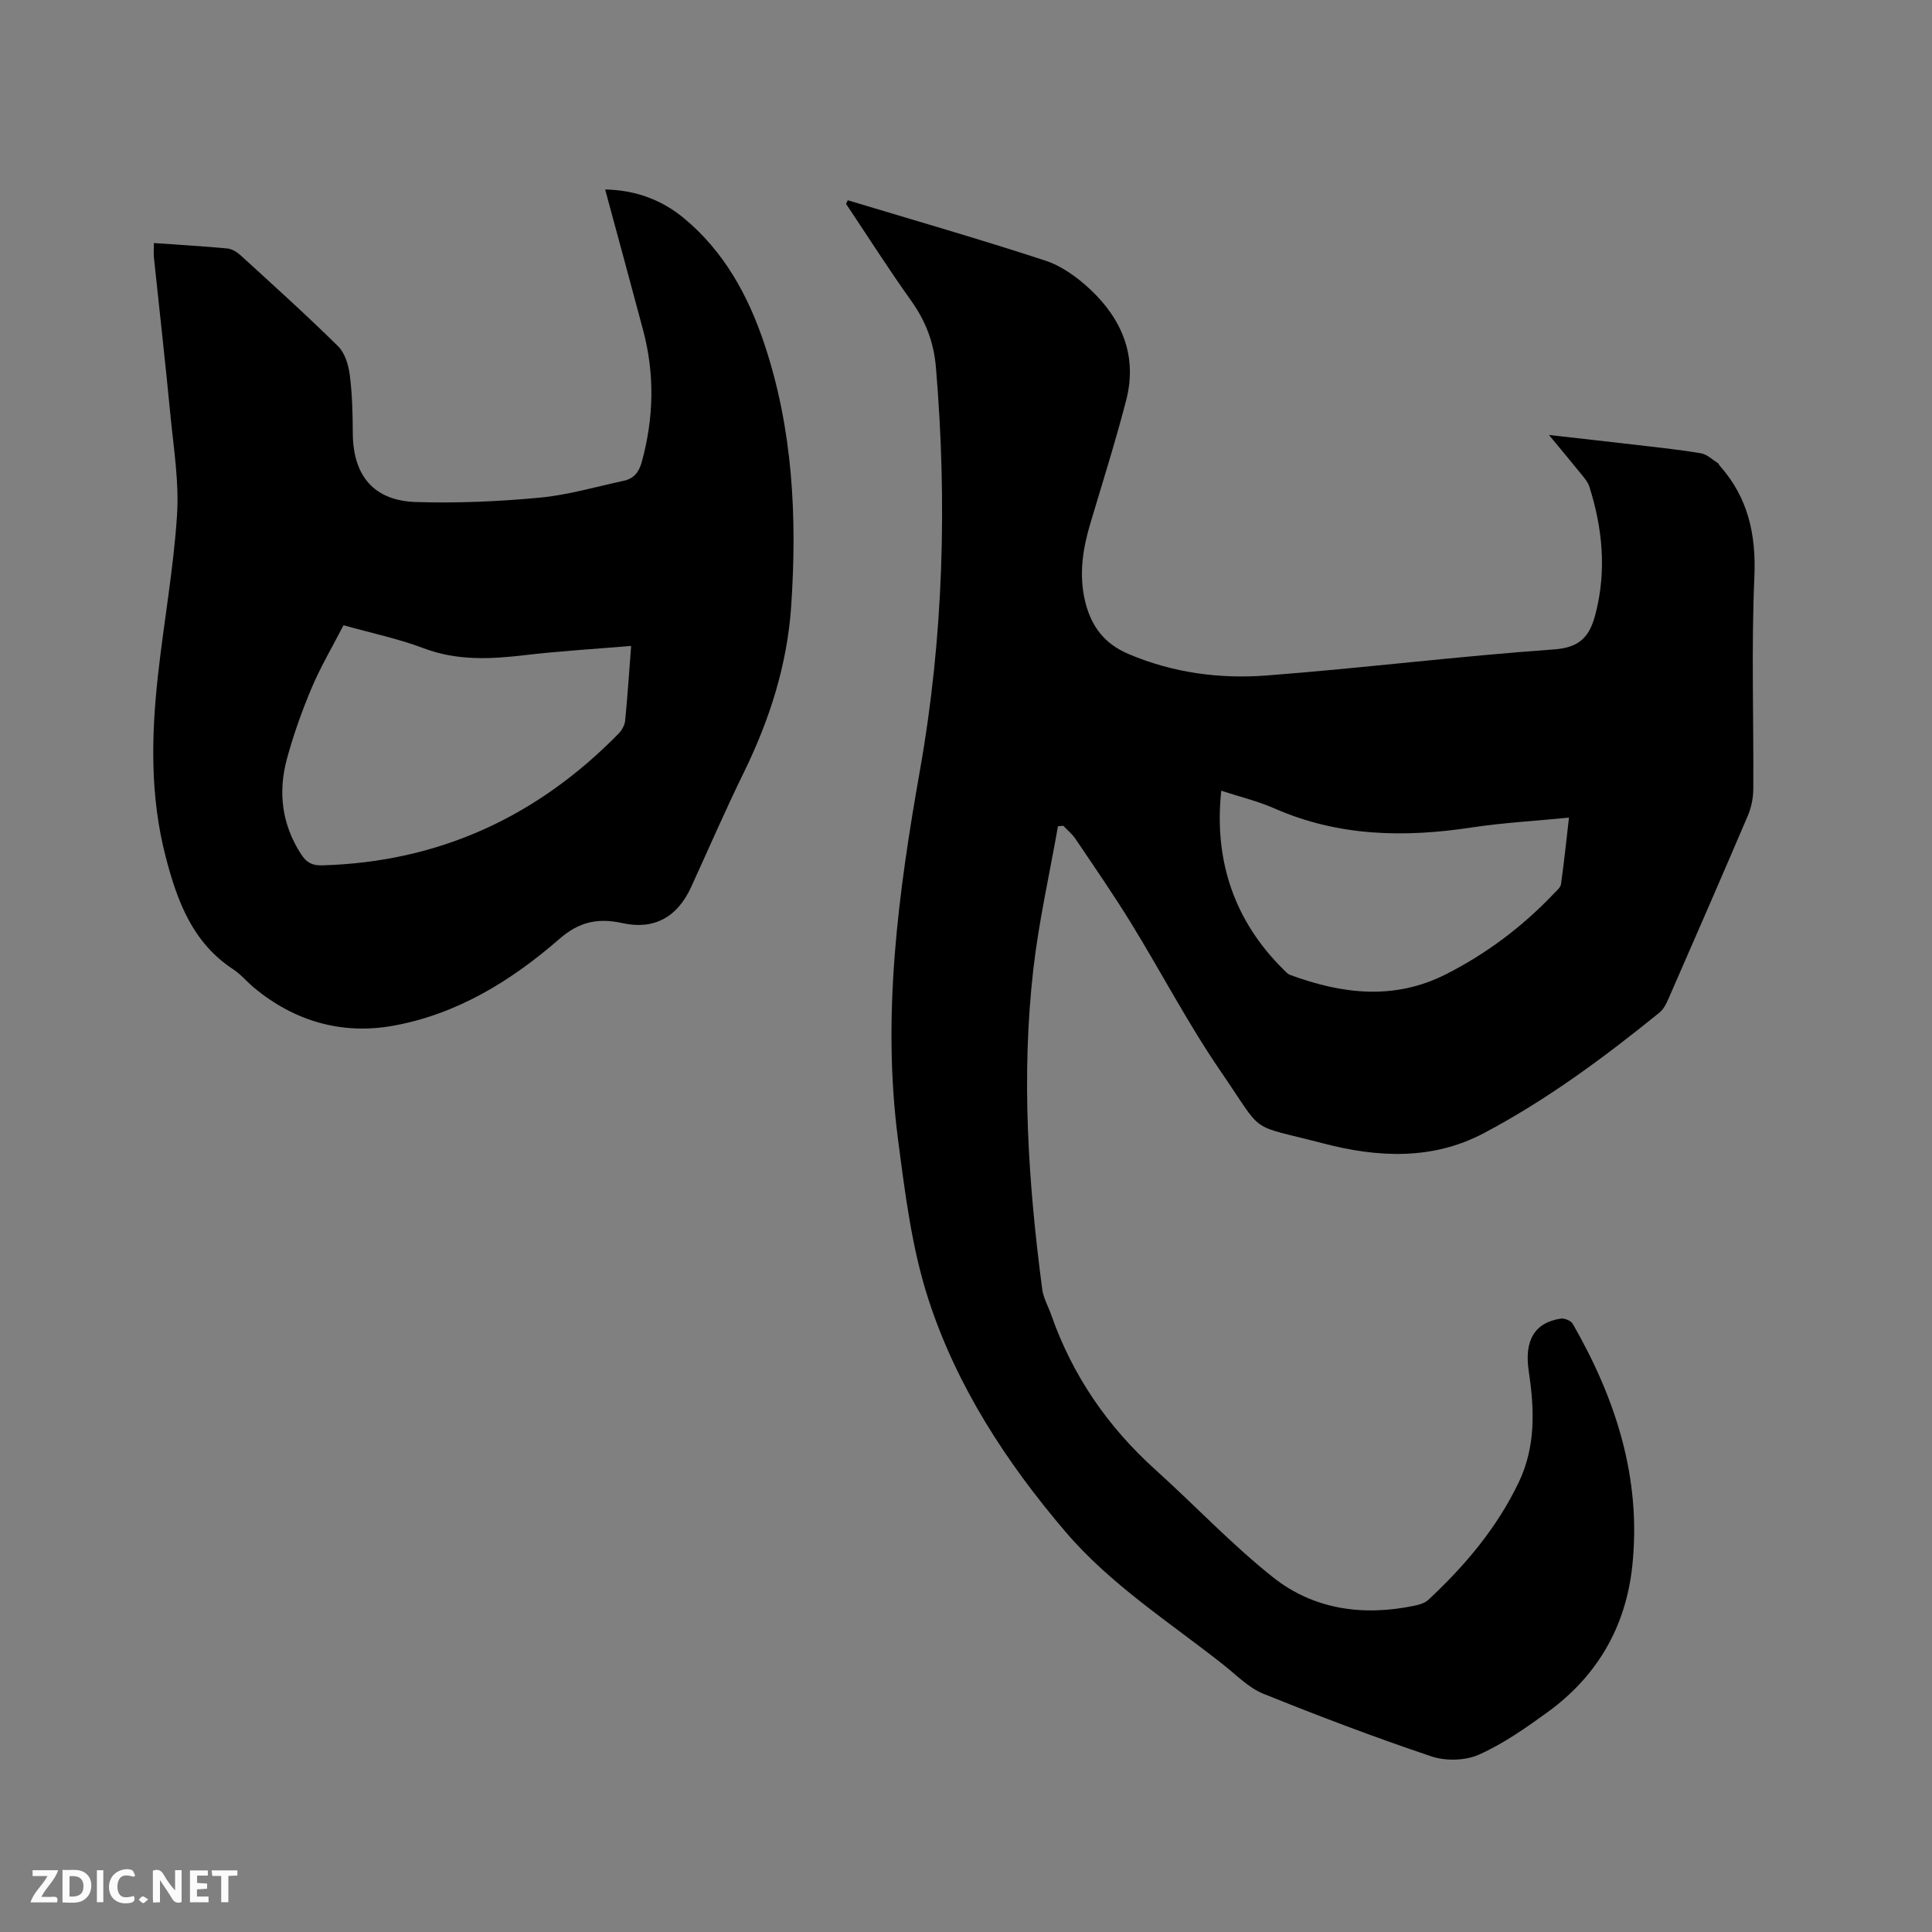 <svg enable-background="new 0 0 400 400" viewBox="0 0 400 400" xmlns="http://www.w3.org/2000/svg"><rect x="0" y="0" width="400" height="400" fill="#808080" stroke="none"/><path d="m175.52 41.46c13.65 4.12 27.36 8.06 40.91 12.5 3.39 1.11 6.62 3.46 9.27 5.94 6.6 6.17 9.81 13.85 7.47 22.93-2.22 8.6-4.91 17.07-7.44 25.59-1.57 5.26-2.37 10.54-1.09 15.98 1.21 5.14 3.91 8.85 9.02 11.01 9.22 3.91 18.88 5.19 28.63 4.44 19.85-1.53 39.64-3.99 59.5-5.4 5.55-.39 7.42-2.93 8.57-7.45 2.28-8.91 1.43-17.64-1.31-26.28-.28-.87-.93-1.64-1.52-2.37-2.11-2.61-4.26-5.18-6.83-8.29 6.43.73 12.17 1.36 17.91 2.03 4.52.53 9.06 1 13.55 1.76 1.26.21 2.37 1.32 3.53 2.05.16.1.22.36.36.52 5.88 6.61 7.56 14.24 7.17 23.07-.63 14.61-.13 29.26-.22 43.9-.01 1.84-.41 3.81-1.14 5.51-5.4 12.66-10.91 25.27-16.42 37.88-.45 1.04-1.02 2.18-1.87 2.87-11.46 9.29-23.3 18.06-36.38 24.97-10.67 5.64-22.03 5.03-33.18 2.12-15.92-4.17-12.01-1.43-21.24-14.87-6.76-9.85-12.31-20.52-18.57-30.71-3.66-5.95-7.64-11.7-11.54-17.49-.68-1.01-1.67-1.8-2.51-2.7-.37.03-.74.07-1.11.1-1.73 9.86-3.96 19.66-5.1 29.58-2.53 22.14-1.06 44.24 1.84 66.27.24 1.83 1.26 3.56 1.88 5.35 4.4 12.55 11.68 23.12 21.55 32.02 8.18 7.37 15.77 15.45 24.37 22.28 8.46 6.71 18.69 8.08 29.28 5.87 1-.21 2.14-.54 2.86-1.21 7.57-7.06 14.17-14.85 18.7-24.29 3.58-7.46 3.27-15.2 2.09-23.04-.96-6.38 1.22-10.09 6.65-10.9.77-.11 2.1.45 2.47 1.1 8.88 15.48 14.22 31.87 12.33 50-1.33 12.72-7.26 22.91-17.57 30.4-4.51 3.27-9.17 6.54-14.22 8.79-2.81 1.25-6.87 1.34-9.82.35-11.73-3.94-23.31-8.34-34.79-12.97-3.04-1.23-5.55-3.85-8.21-5.95-11.2-8.87-23.36-16.57-32.77-27.6-12.29-14.41-22.55-30.18-28.38-48.17-3.43-10.57-4.82-21.91-6.27-33.01-3.37-25.74.06-51.13 4.54-76.48 4.88-27.59 5.65-55.4 3.31-83.34-.45-5.35-2.16-9.69-5.19-13.94-4.66-6.53-8.97-13.31-13.43-19.98.12-.27.24-.51.36-.74zm77.33 122.25c-1.57 14.59 2.8 27.02 12.79 36.93.45.44.9.99 1.45 1.2 10.78 3.97 21.55 5.32 32.32-.15 8.4-4.27 15.81-9.85 22.29-16.67.57-.6 1.39-1.25 1.49-1.97.63-4.45 1.09-8.93 1.65-13.77-7.12.7-13.68 1.06-20.14 2.04-13.98 2.12-27.62 1.87-40.83-3.94-3.45-1.52-7.18-2.41-11.02-3.67z" fill="#000001"/><path d="m31.86 50.32c5.29.37 10.24.66 15.18 1.12.95.09 1.99.71 2.73 1.38 6.81 6.22 13.67 12.4 20.23 18.87 1.42 1.4 2.15 3.88 2.42 5.96.51 3.97.6 8.02.62 12.03.05 8.77 4.31 13.99 13.09 14.26 8.54.27 17.15-.11 25.66-.91 5.86-.55 11.61-2.26 17.39-3.5 2.04-.44 3.11-1.77 3.68-3.85 2.51-9.1 2.72-18.2.29-27.32-2.55-9.61-5.18-19.19-7.86-29.13 6.26.12 11.7 2.12 16.35 5.98 8.25 6.85 13.24 15.93 16.58 25.9 5.93 17.67 6.83 35.91 5.59 54.34-.82 12.23-4.49 23.63-9.86 34.59-3.82 7.79-7.26 15.77-10.88 23.66-2.86 6.23-7.7 8.86-14.21 7.42-4.95-1.09-8.89-.35-13 3.24-9.99 8.71-21.3 15.66-34.52 18.02-10.52 1.88-20.37-.91-28.76-7.9-1.46-1.22-2.71-2.75-4.29-3.79-8.45-5.53-11.61-14.14-13.99-23.31-3.23-12.43-2.99-24.99-1.59-37.59 1.22-11.05 3.22-22.04 3.94-33.12.45-6.9-.71-13.92-1.38-20.86-1.04-10.86-2.28-21.71-3.41-32.56-.07-.82 0-1.67 0-2.93zm98.81 83.41c-7.71.65-14.89 1.07-22.01 1.91-7.1.84-14 1.19-20.93-1.42-5.29-2-10.9-3.16-16.61-4.77-2.29 4.45-4.73 8.57-6.58 12.94-2.01 4.76-3.76 9.67-5.12 14.66-1.89 6.93-1.09 13.64 2.93 19.82 1.07 1.64 2.2 2.36 4.35 2.29 24.21-.68 44.51-10.07 61.35-27.25.68-.69 1.28-1.75 1.38-2.69.49-4.94.81-9.9 1.24-15.49z" fill="#000001"/><g fill="#fafbfa"><path d="m37.59 393.81c-.92.31-1.52.05-2-.78-.7-1.2-1.52-2.34-2.47-3.78v4.59c-.55.03-.95.05-1.41.07-.03-.37-.06-.64-.06-.91 0-1.91 0-3.81 0-5.7 1.13-.41 1.77-.03 2.29.91.62 1.11 1.38 2.14 2.31 3.19v-4.2h1.35v6.61z"/><path d="m12.94 393.88v-6.75c1.9.19 3.93-.54 5.37 1.29.8 1.01.78 2.88.03 3.97-1.37 1.97-3.4 1.51-5.4 1.49m1.45-1.22c2.04.12 2.92-.58 2.89-2.21-.03-1.51-.98-2.19-2.89-2z"/><path d="m11.81 393.87h-5.49c.68-2.18 2.47-3.48 3.51-5.45h-3.08v-1.21h5.29c-.71 2.13-2.44 3.48-3.47 5.51.86 0 1.63.04 2.39-.01.79-.05 1.14.21.85 1.16"/><path d="m39.33 393.86v-6.61h3.7v1.07h-2.22v1.52c.68.04 1.34.09 2.07.13v1.07c-.72.05-1.38.09-2.1.14v1.48h2.4v1.19h-3.85z"/><path d="m27.71 388.56c-1.15-.3-2.46-.61-3.1.64-.37.73-.41 1.93-.06 2.67.63 1.35 1.99.93 3.17.68.35.94-.01 1.32-.93 1.46-1.62.25-3.05-.27-3.76-1.48-.73-1.24-.6-3.03.31-4.17.88-1.11 2.71-1.7 4-1.16.32.13.44.74.65 1.12-.1.08-.19.16-.28.24"/><path d="m49.15 387.24v1.07c-.59.02-1.17.05-1.87.08v5.44h-1.48v-5.44h-1.85c-.05-.4-.08-.73-.13-1.15z"/><path d="m20.06 387.21h1.33v6.62h-1.33z"/><path d="m30.68 393.25c-.49.38-.8.79-1.05.76-.32-.05-.6-.45-.9-.7.26-.24.51-.64.8-.67.29-.04.62.3 1.15.61"/></g></svg>